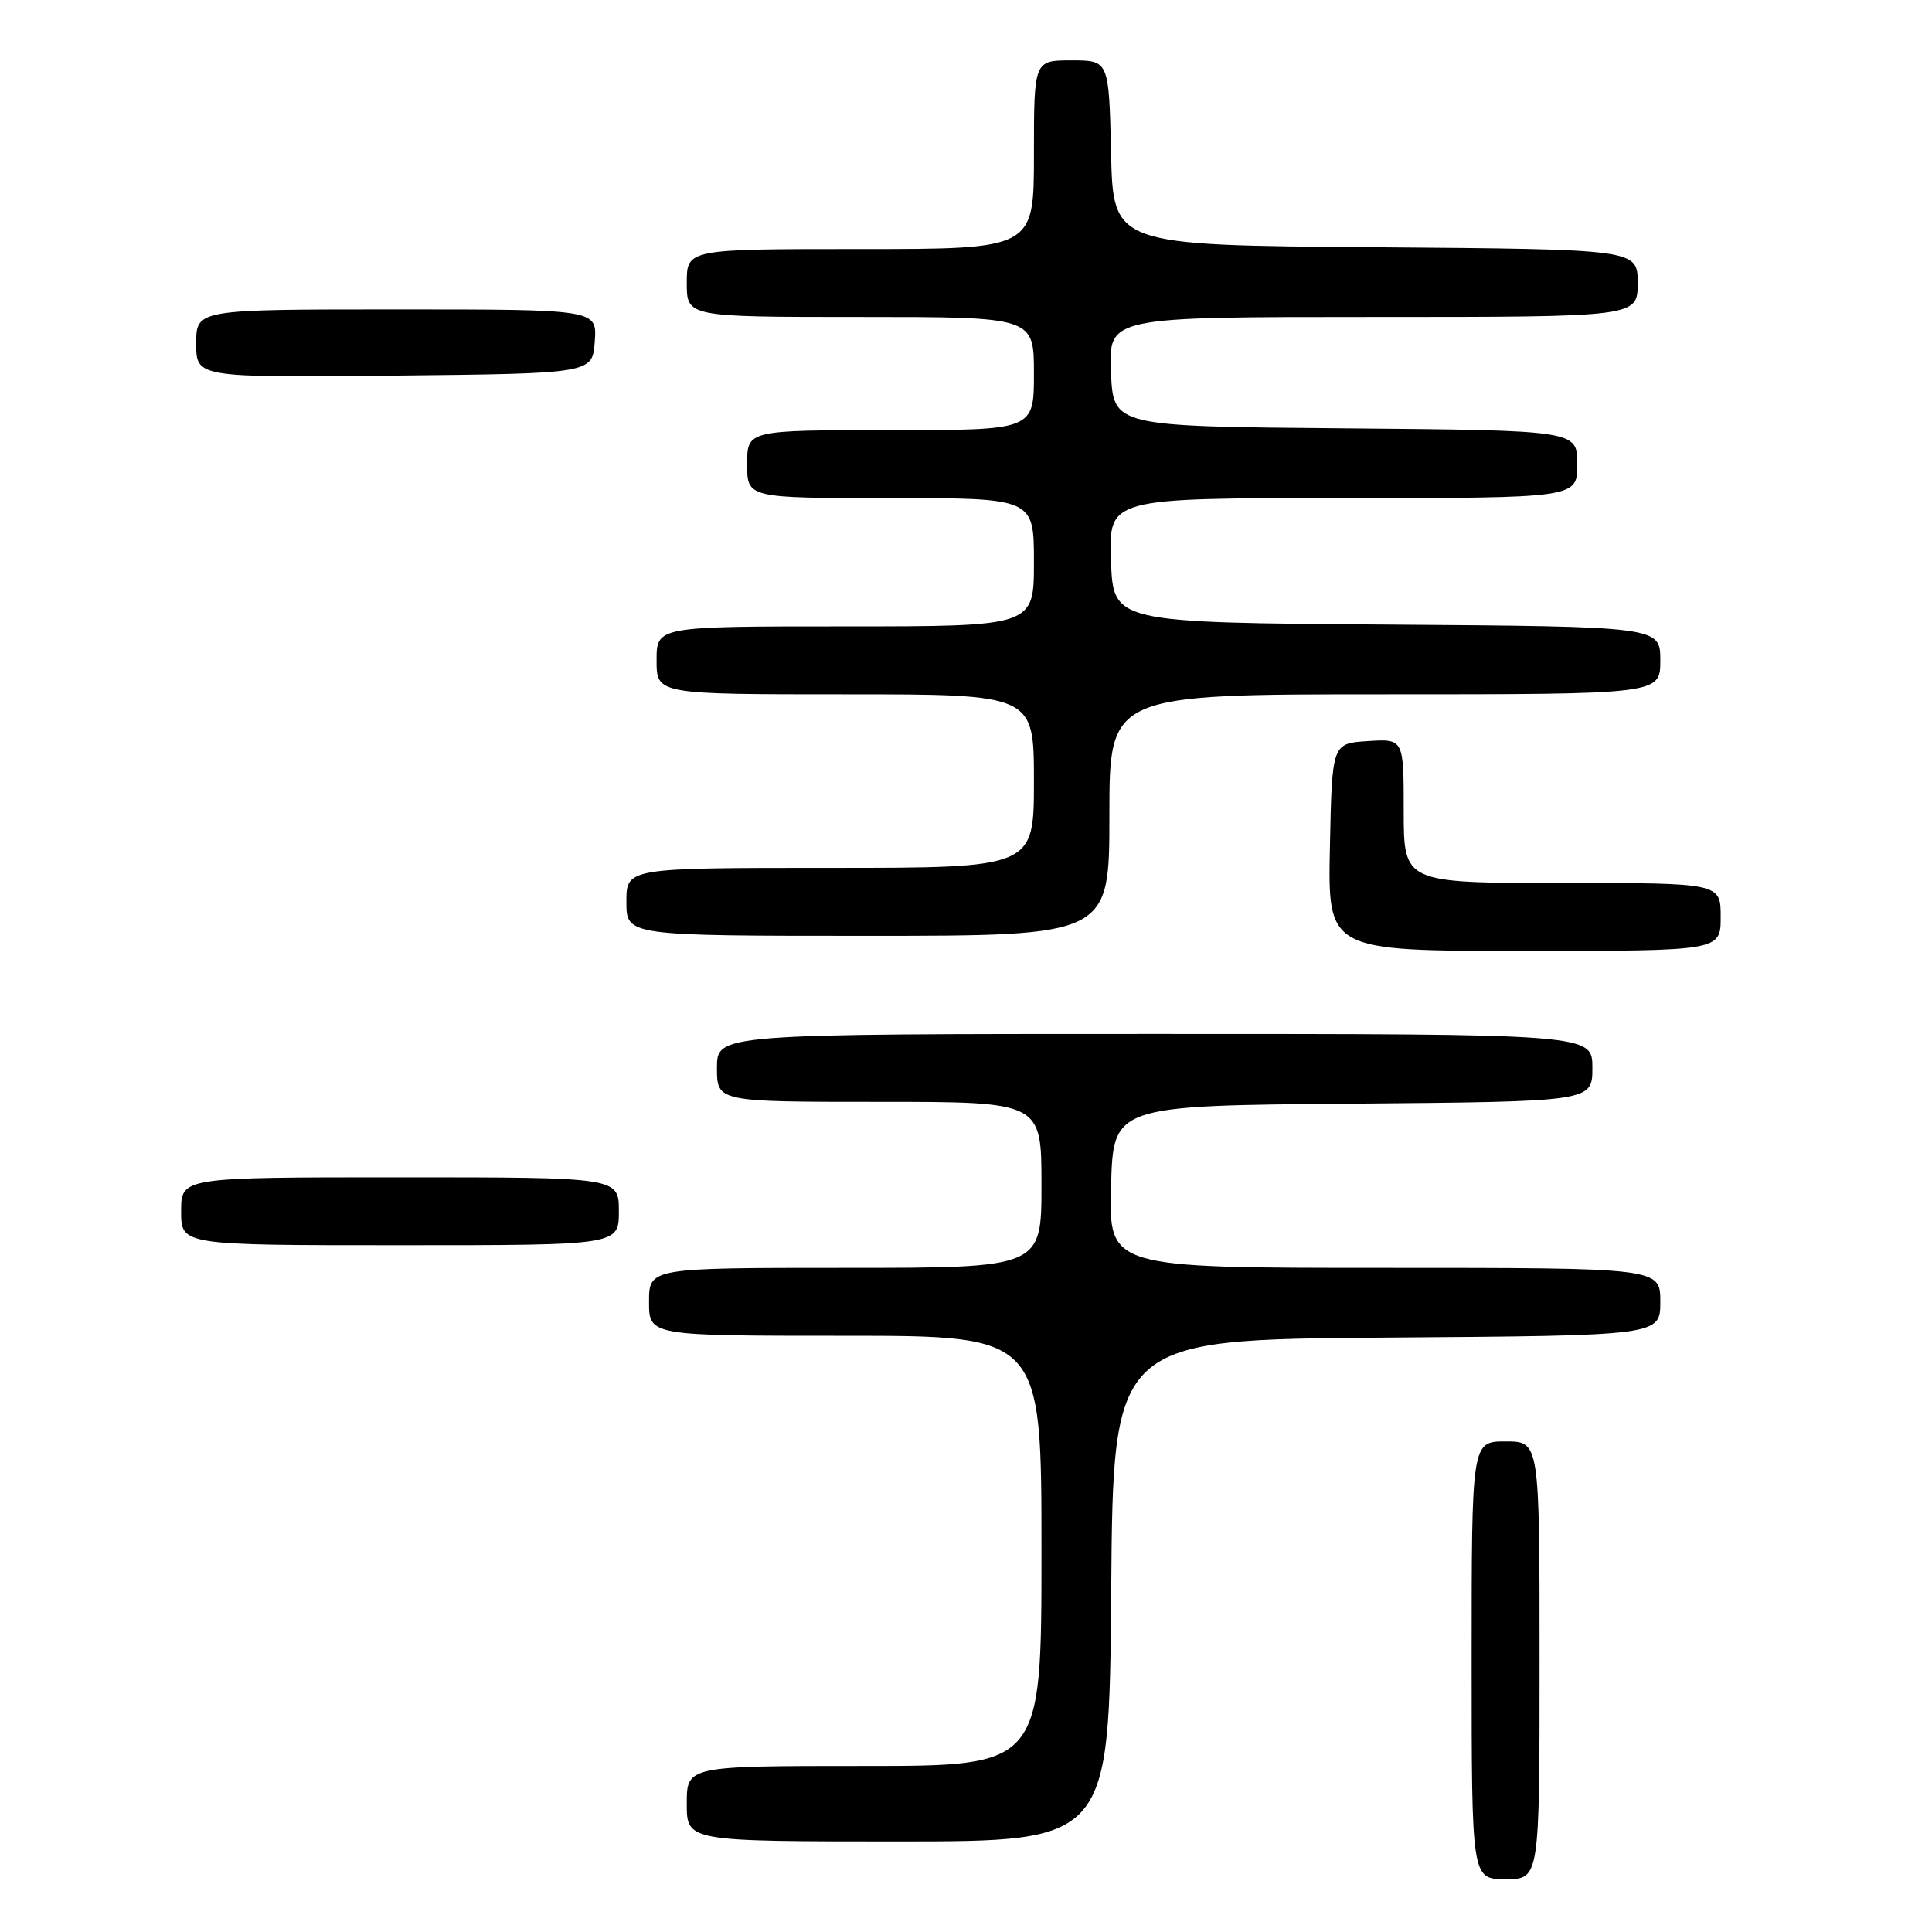 <?xml version="1.0" encoding="UTF-8" standalone="no"?>
<!DOCTYPE svg PUBLIC "-//W3C//DTD SVG 1.1//EN" "http://www.w3.org/Graphics/SVG/1.1/DTD/svg11.dtd" >
<svg xmlns="http://www.w3.org/2000/svg" xmlns:xlink="http://www.w3.org/1999/xlink" version="1.1" viewBox="0 0 256 256">
 <g >
 <path fill="currentColor"
d=" M 204.00 220.00 C 204.00 191.00 204.00 191.00 199.50 191.00 C 195.00 191.00 195.00 191.00 195.00 220.00 C 195.00 249.00 195.00 249.00 199.50 249.00 C 204.00 249.00 204.00 249.00 204.00 220.00 Z  M 147.24 210.75 C 147.50 177.50 147.50 177.50 183.75 177.24 C 220.00 176.98 220.00 176.98 220.00 172.49 C 220.00 168.00 220.00 168.00 183.47 168.00 C 146.93 168.00 146.93 168.00 147.22 157.25 C 147.50 146.50 147.50 146.50 179.25 146.24 C 211.00 145.97 211.00 145.97 211.00 141.49 C 211.00 137.00 211.00 137.00 153.00 137.00 C 95.00 137.00 95.00 137.00 95.00 141.50 C 95.00 146.00 95.00 146.00 116.50 146.00 C 138.00 146.00 138.00 146.00 138.00 157.00 C 138.00 168.00 138.00 168.00 112.00 168.00 C 86.00 168.00 86.00 168.00 86.00 172.50 C 86.00 177.00 86.00 177.00 112.00 177.00 C 138.00 177.00 138.00 177.00 138.00 205.50 C 138.00 234.00 138.00 234.00 114.50 234.00 C 91.00 234.00 91.00 234.00 91.00 239.00 C 91.00 244.00 91.00 244.00 118.99 244.00 C 146.97 244.00 146.97 244.00 147.24 210.75 Z  M 82.00 160.50 C 82.00 156.00 82.00 156.00 53.00 156.00 C 24.00 156.00 24.00 156.00 24.00 160.50 C 24.00 165.00 24.00 165.00 53.00 165.00 C 82.00 165.00 82.00 165.00 82.00 160.50 Z  M 228.00 121.50 C 228.00 117.00 228.00 117.00 207.00 117.00 C 186.00 117.00 186.00 117.00 186.00 107.45 C 186.00 97.89 186.00 97.89 181.25 98.20 C 176.50 98.50 176.50 98.50 176.22 112.25 C 175.94 126.00 175.94 126.00 201.97 126.00 C 228.00 126.00 228.00 126.00 228.00 121.50 Z  M 147.00 108.00 C 147.00 92.00 147.00 92.00 183.50 92.00 C 220.00 92.00 220.00 92.00 220.00 87.51 C 220.00 83.02 220.00 83.02 183.75 82.76 C 147.50 82.50 147.50 82.50 147.21 74.25 C 146.92 66.00 146.92 66.00 177.96 66.00 C 209.00 66.00 209.00 66.00 209.00 61.51 C 209.00 57.03 209.00 57.03 178.25 56.76 C 147.50 56.50 147.50 56.50 147.21 49.25 C 146.91 42.00 146.91 42.00 181.96 42.00 C 217.00 42.00 217.00 42.00 217.00 37.51 C 217.00 33.03 217.00 33.03 182.25 32.76 C 147.50 32.50 147.50 32.50 147.22 20.25 C 146.94 8.00 146.94 8.00 141.97 8.00 C 137.00 8.00 137.00 8.00 137.00 20.50 C 137.00 33.00 137.00 33.00 114.00 33.00 C 91.00 33.00 91.00 33.00 91.00 37.50 C 91.00 42.00 91.00 42.00 114.00 42.00 C 137.00 42.00 137.00 42.00 137.00 49.50 C 137.00 57.00 137.00 57.00 118.00 57.00 C 99.00 57.00 99.00 57.00 99.00 61.50 C 99.00 66.00 99.00 66.00 118.00 66.00 C 137.00 66.00 137.00 66.00 137.00 74.50 C 137.00 83.00 137.00 83.00 112.00 83.00 C 87.00 83.00 87.00 83.00 87.00 87.50 C 87.00 92.00 87.00 92.00 112.00 92.00 C 137.00 92.00 137.00 92.00 137.00 103.50 C 137.00 115.00 137.00 115.00 110.00 115.00 C 83.00 115.00 83.00 115.00 83.00 119.50 C 83.00 124.00 83.00 124.00 115.00 124.00 C 147.00 124.00 147.00 124.00 147.00 108.00 Z  M 78.81 45.25 C 79.11 41.00 79.11 41.00 52.56 41.00 C 26.00 41.00 26.00 41.00 26.00 45.52 C 26.00 50.03 26.00 50.03 52.25 49.77 C 78.50 49.50 78.50 49.50 78.81 45.25 Z "/>
</g>
</svg>